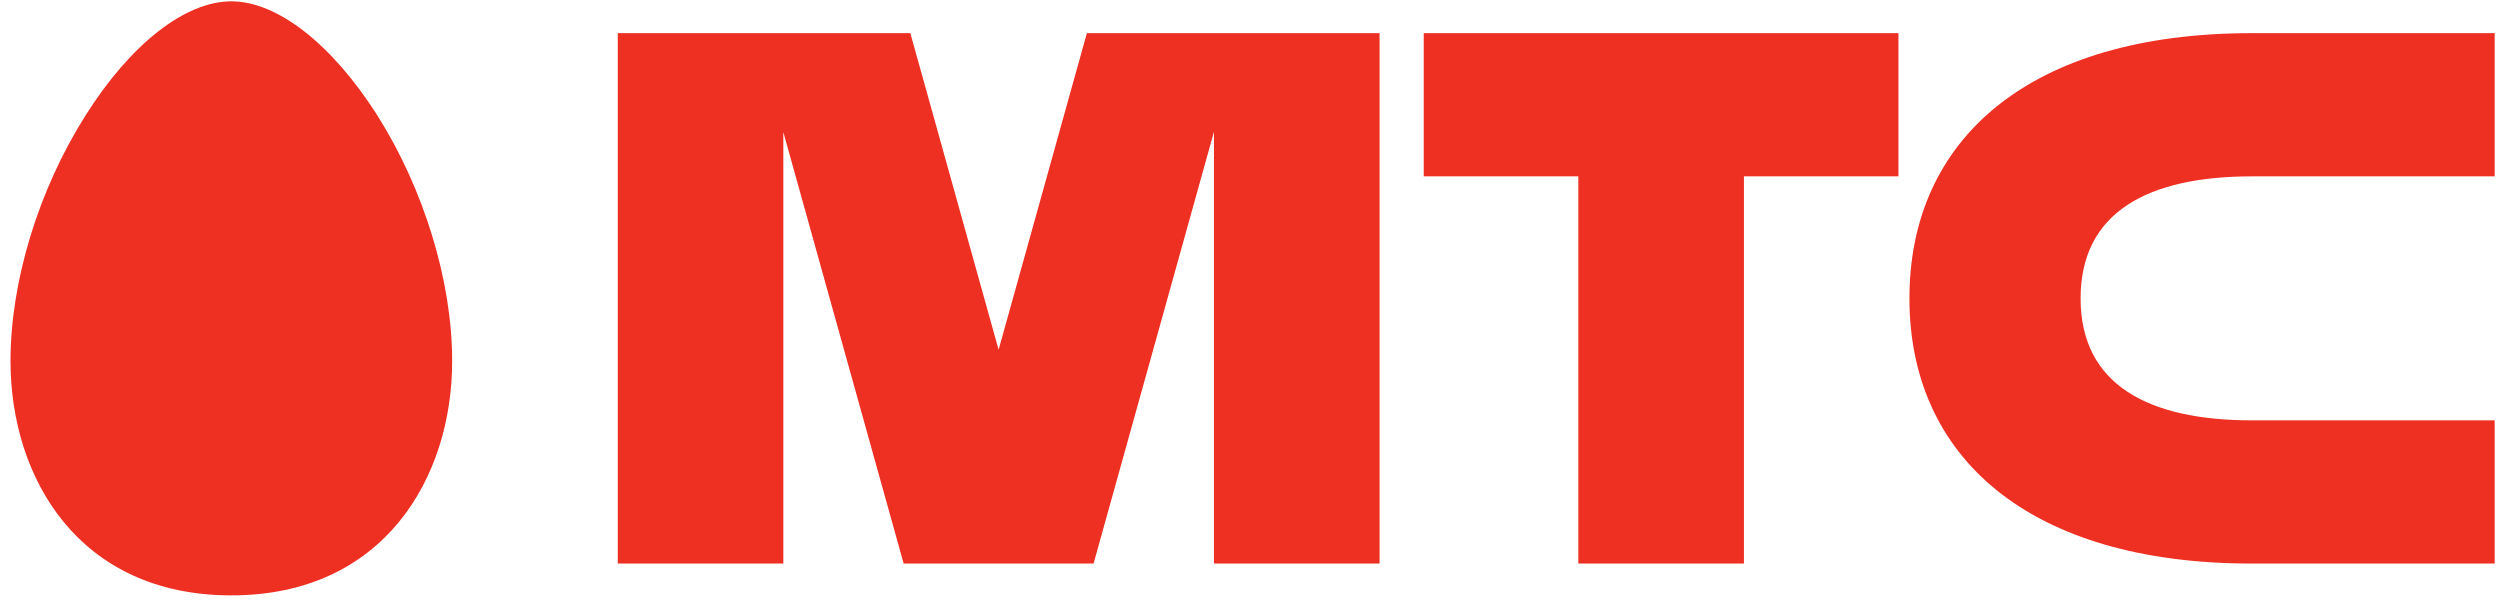 <svg width="174" height="42" viewBox="0 0 174 42" fill="none" xmlns="http://www.w3.org/2000/svg">
<path fill-rule="evenodd" clip-rule="evenodd" d="M16.1 0.093C12.892 0.093 9.089 3.056 5.952 8.037C2.682 13.197 0.731 19.584 0.731 25.13C0.731 33.25 5.474 41.438 16.101 41.438C26.715 41.438 31.471 33.25 31.471 25.13C31.471 19.584 29.521 13.197 26.267 8.037C23.1 3.056 19.297 0.093 16.1 0.093ZM99.092 12.275H109.851V39.224H121.378V12.275H132.132V2.307H99.092V12.274V12.275ZM156.724 12.275H173.63V2.307H156.724C141.192 2.307 132.896 9.726 132.896 20.764C132.896 31.802 141.192 39.224 156.724 39.224H173.63V29.256H156.724C149.535 29.256 144.81 26.787 144.81 20.765C144.81 14.743 149.535 12.275 156.724 12.275ZM75.647 2.307L69.503 24.341L63.36 2.307H42.997V39.224H54.52V9.196L62.894 39.224H76.112L84.491 9.178V39.224H96.018V2.307H75.647Z" fill="#EE3023"/>
</svg>
